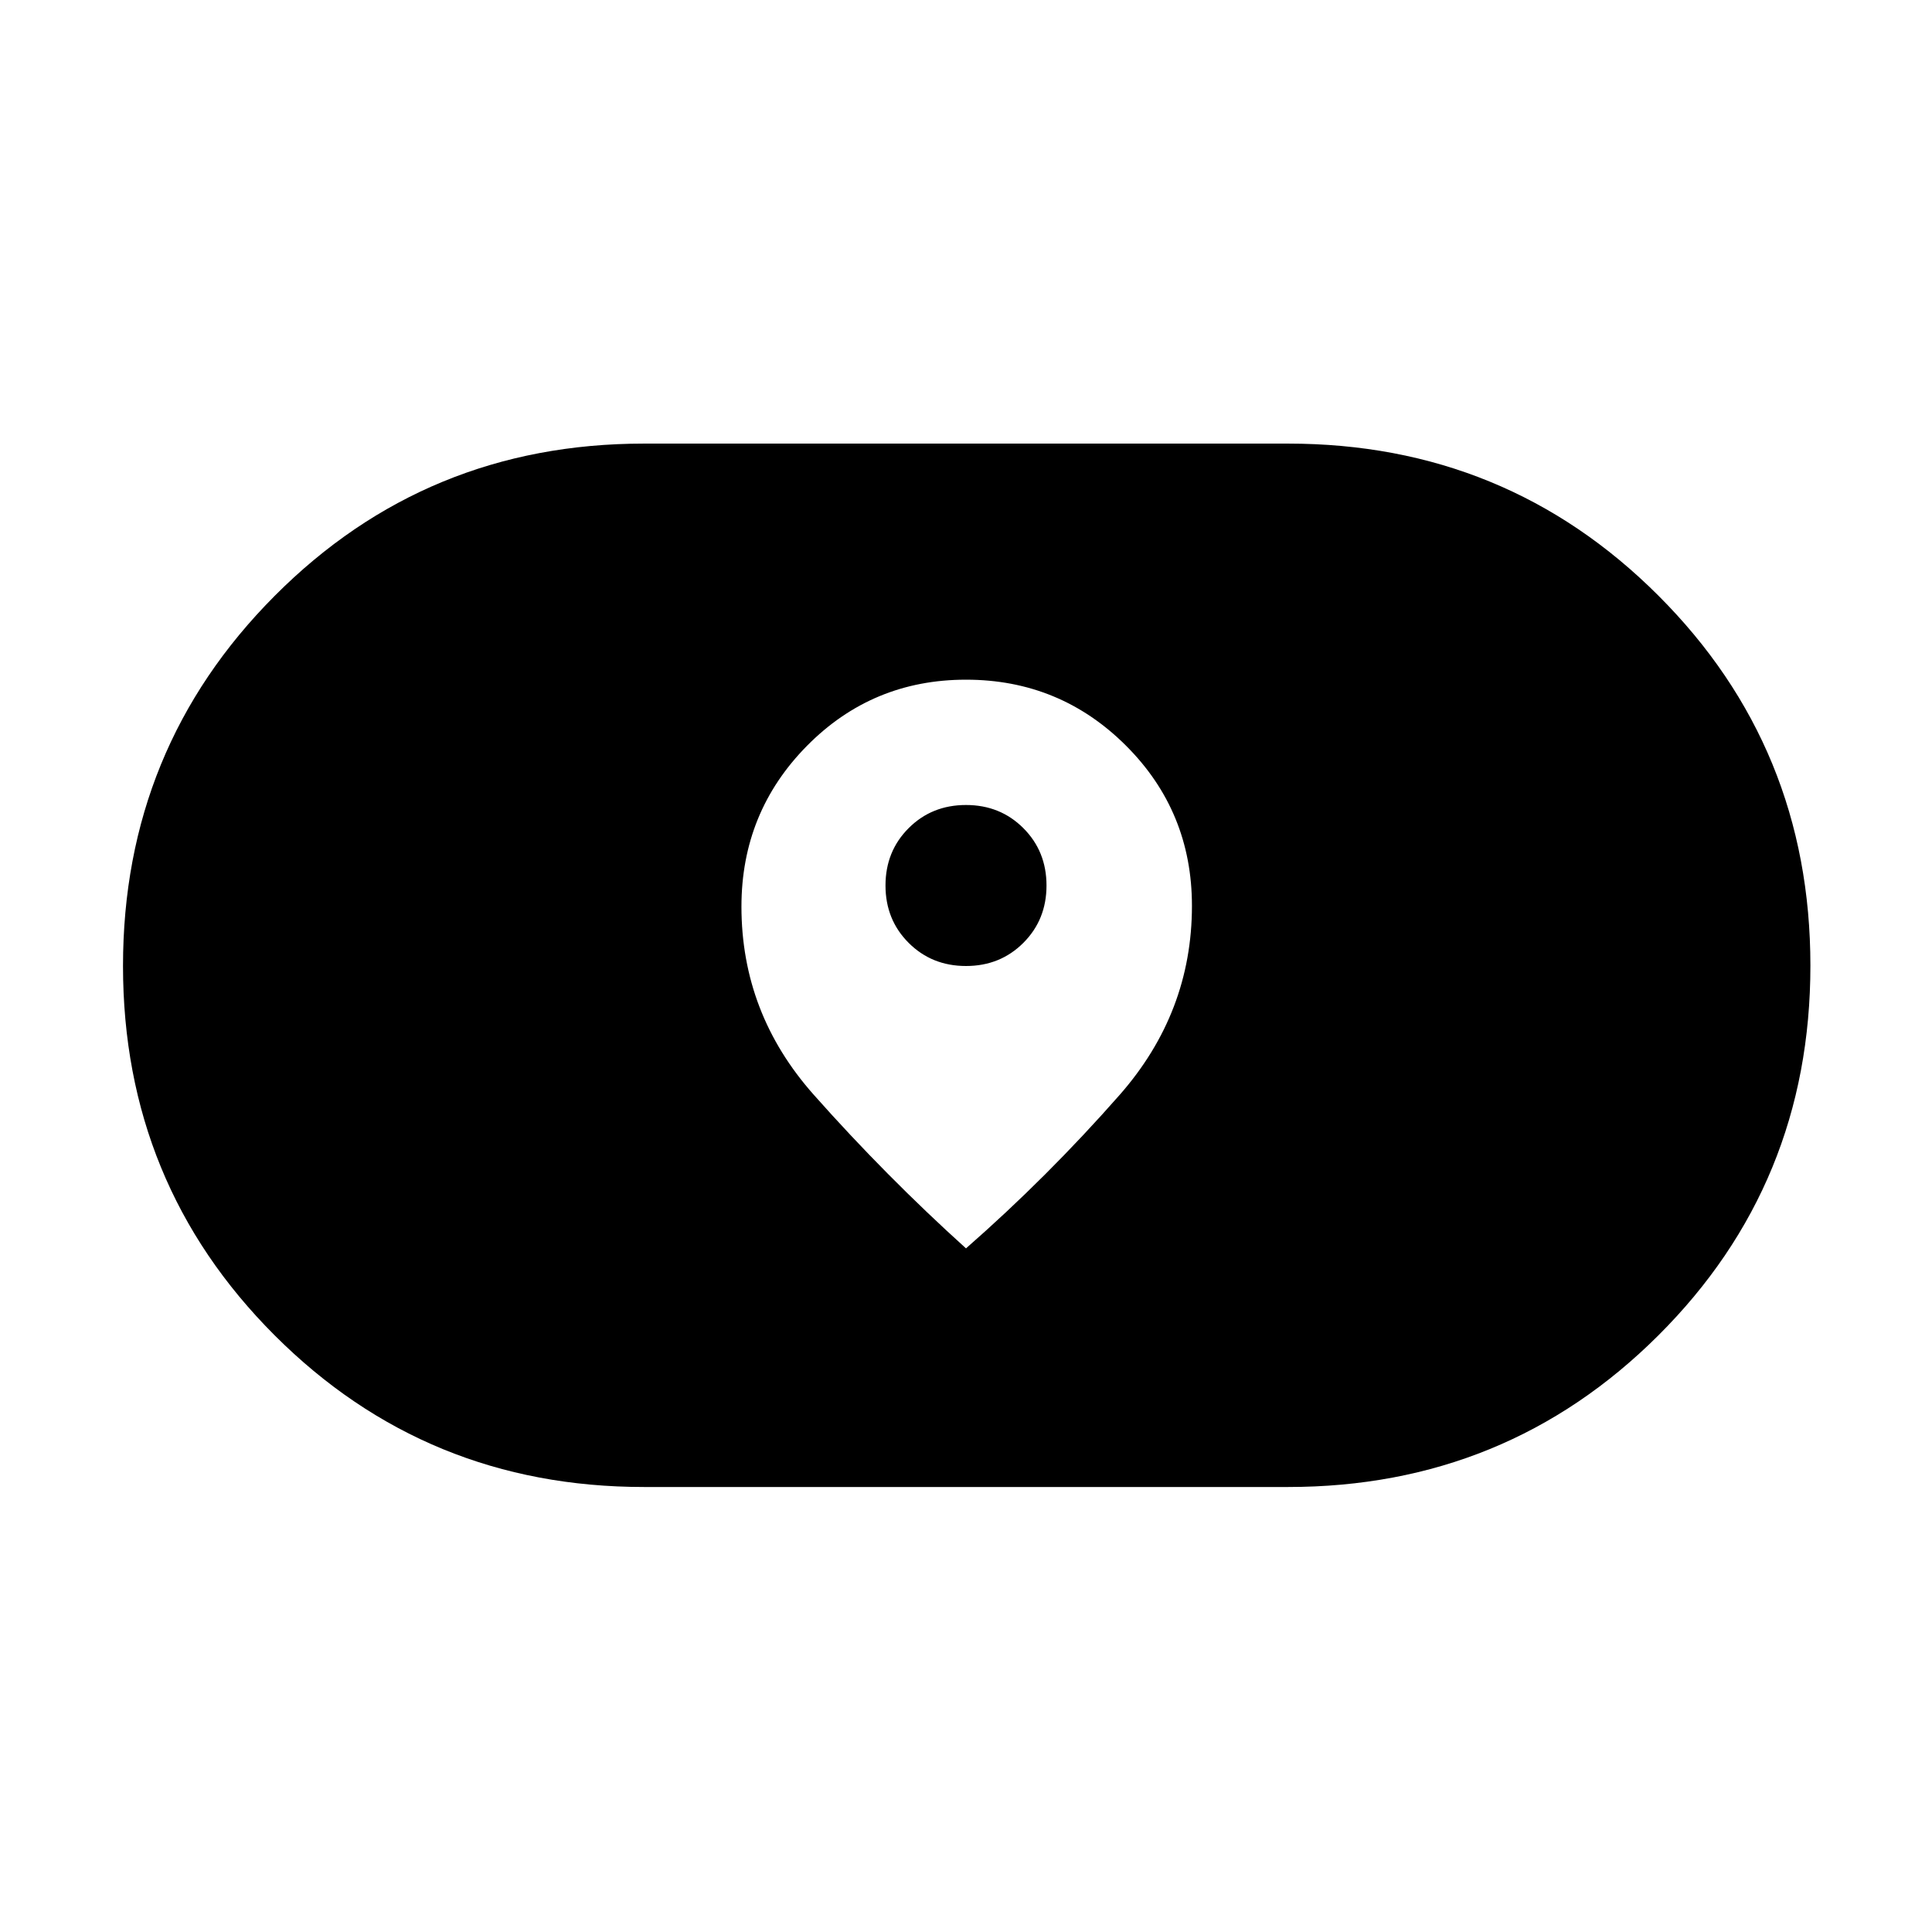 <svg xmlns="http://www.w3.org/2000/svg" height="48" viewBox="0 -960 960 960" width="48"><path d="M320-221.12q-108.18 0-183.53-75.36-75.35-75.37-75.35-183.56t75.35-183.86q75.35-75.68 183.53-75.68h320q108.47 0 184.02 75.51 75.56 75.51 75.56 183.9 0 108.4-75.56 183.73-75.55 75.32-184.02 75.32H320Zm48.42-288.42q0 53.04 35.89 93.48 35.88 40.44 75.69 76.37 40.38-35.35 76.33-76.24 35.94-40.89 35.94-93.98 0-46.88-32.81-79.62-32.82-32.74-79.45-32.74t-79.11 32.95q-32.48 32.95-32.48 79.78ZM480-480q-17 0-28.5-11.5T440-520q0-17 11.5-28.5T480-560q17 0 28.5 11.5T520-520q0 17-11.5 28.5T480-480Z"/></svg>